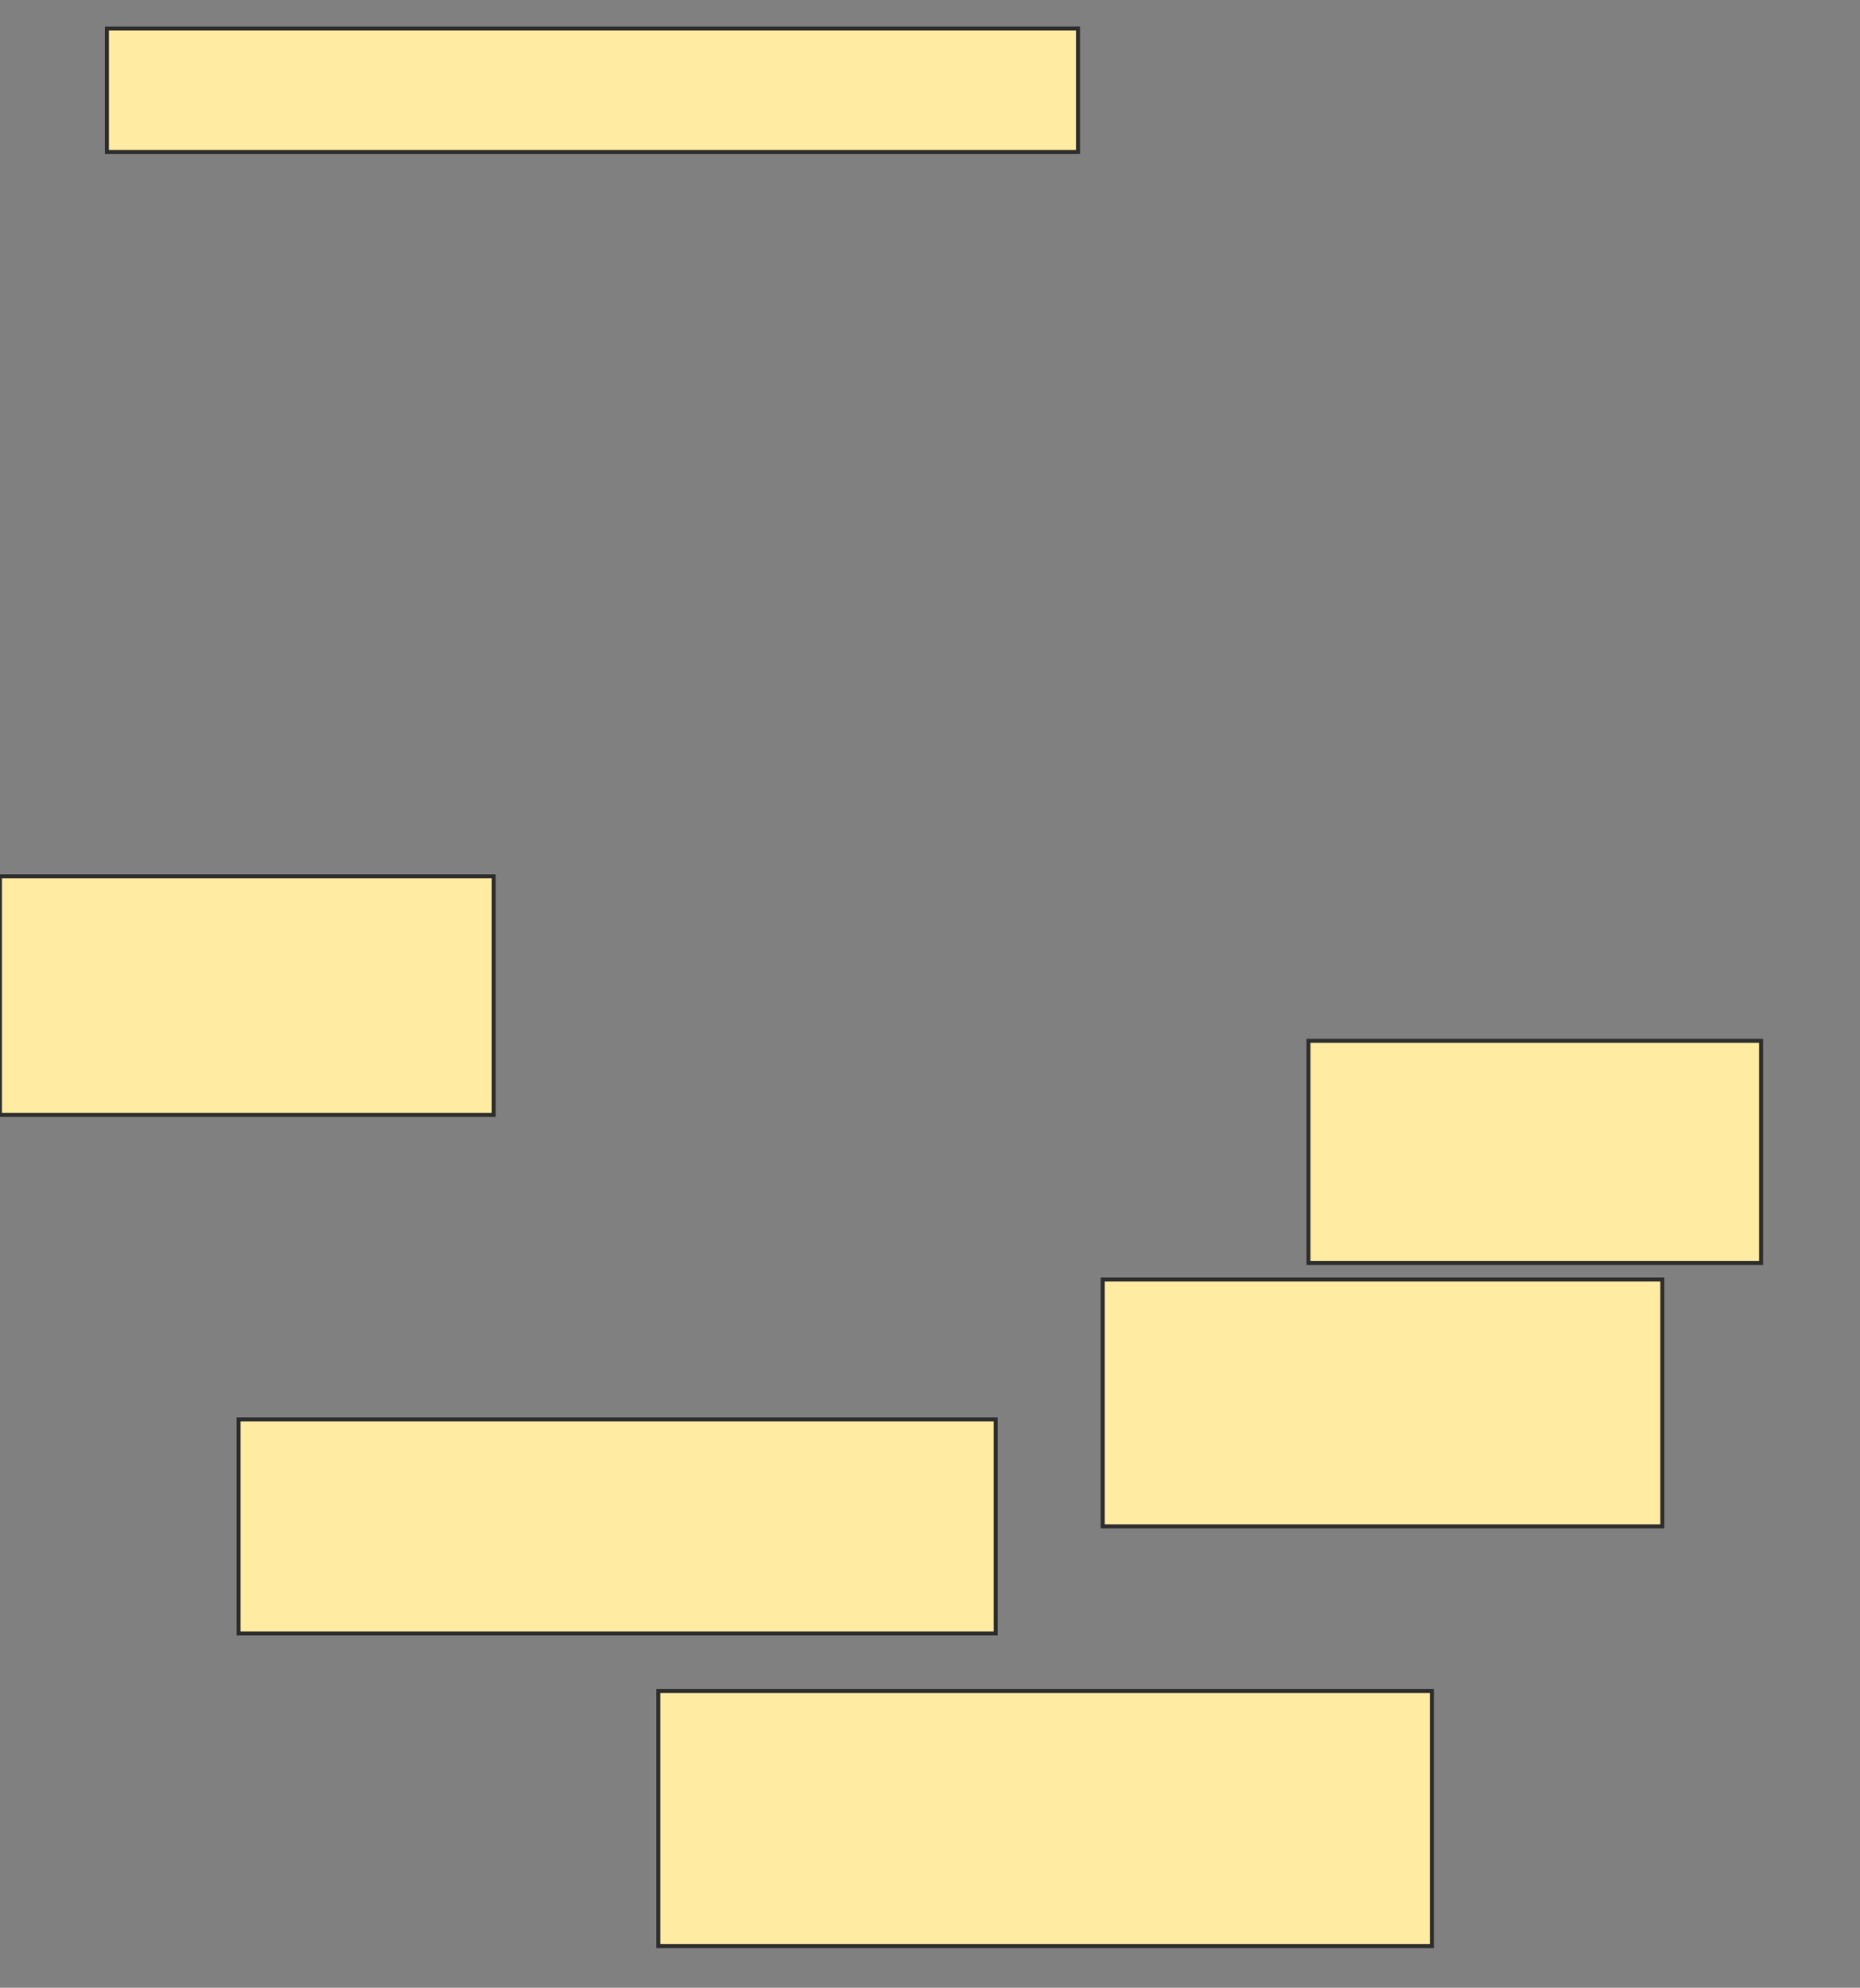 <svg xmlns="http://www.w3.org/2000/svg" width="466" height="498">
 <rect width="100%" height="100%" fill="#808080" stroke="none"/>
 <!-- Created with Image Occlusion Enhanced -->
 <g>
  <title>Labels</title>
 </g>
 <g>
  <title>Masks</title>
  <rect id="50a65cbd60b5487c8985cbda52f35840-ao-1" height="30.928" width="243.299" y="7.155" x="26.784" stroke="#2D2D2D" fill="#FFEBA2"/>
  <rect id="50a65cbd60b5487c8985cbda52f35840-ao-2" height="59.794" width="123.711" y="219.526" x="-0.021" stroke="#2D2D2D" fill="#FFEBA2"/>
  
  <rect id="50a65cbd60b5487c8985cbda52f35840-ao-4" height="53.608" width="189.691" y="355.608" x="59.773" stroke-linecap="null" stroke-linejoin="null" stroke-dasharray="null" stroke="#2D2D2D" fill="#FFEBA2"/>
  <rect id="50a65cbd60b5487c8985cbda52f35840-ao-5" height="63.918" width="193.814" y="423.649" x="164.928" stroke-linecap="null" stroke-linejoin="null" stroke-dasharray="null" stroke="#2D2D2D" fill="#FFEBA2"/>
  <rect id="50a65cbd60b5487c8985cbda52f35840-ao-6" height="61.856" width="140.206" y="320.557" x="276.268" stroke-linecap="null" stroke-linejoin="null" stroke-dasharray="null" stroke="#2D2D2D" fill="#FFEBA2"/>
  <rect id="50a65cbd60b5487c8985cbda52f35840-ao-7" height="55.67" width="113.402" y="260.763" x="327.814" stroke-linecap="null" stroke-linejoin="null" stroke-dasharray="null" stroke="#2D2D2D" fill="#FFEBA2"/>
 </g>
</svg>